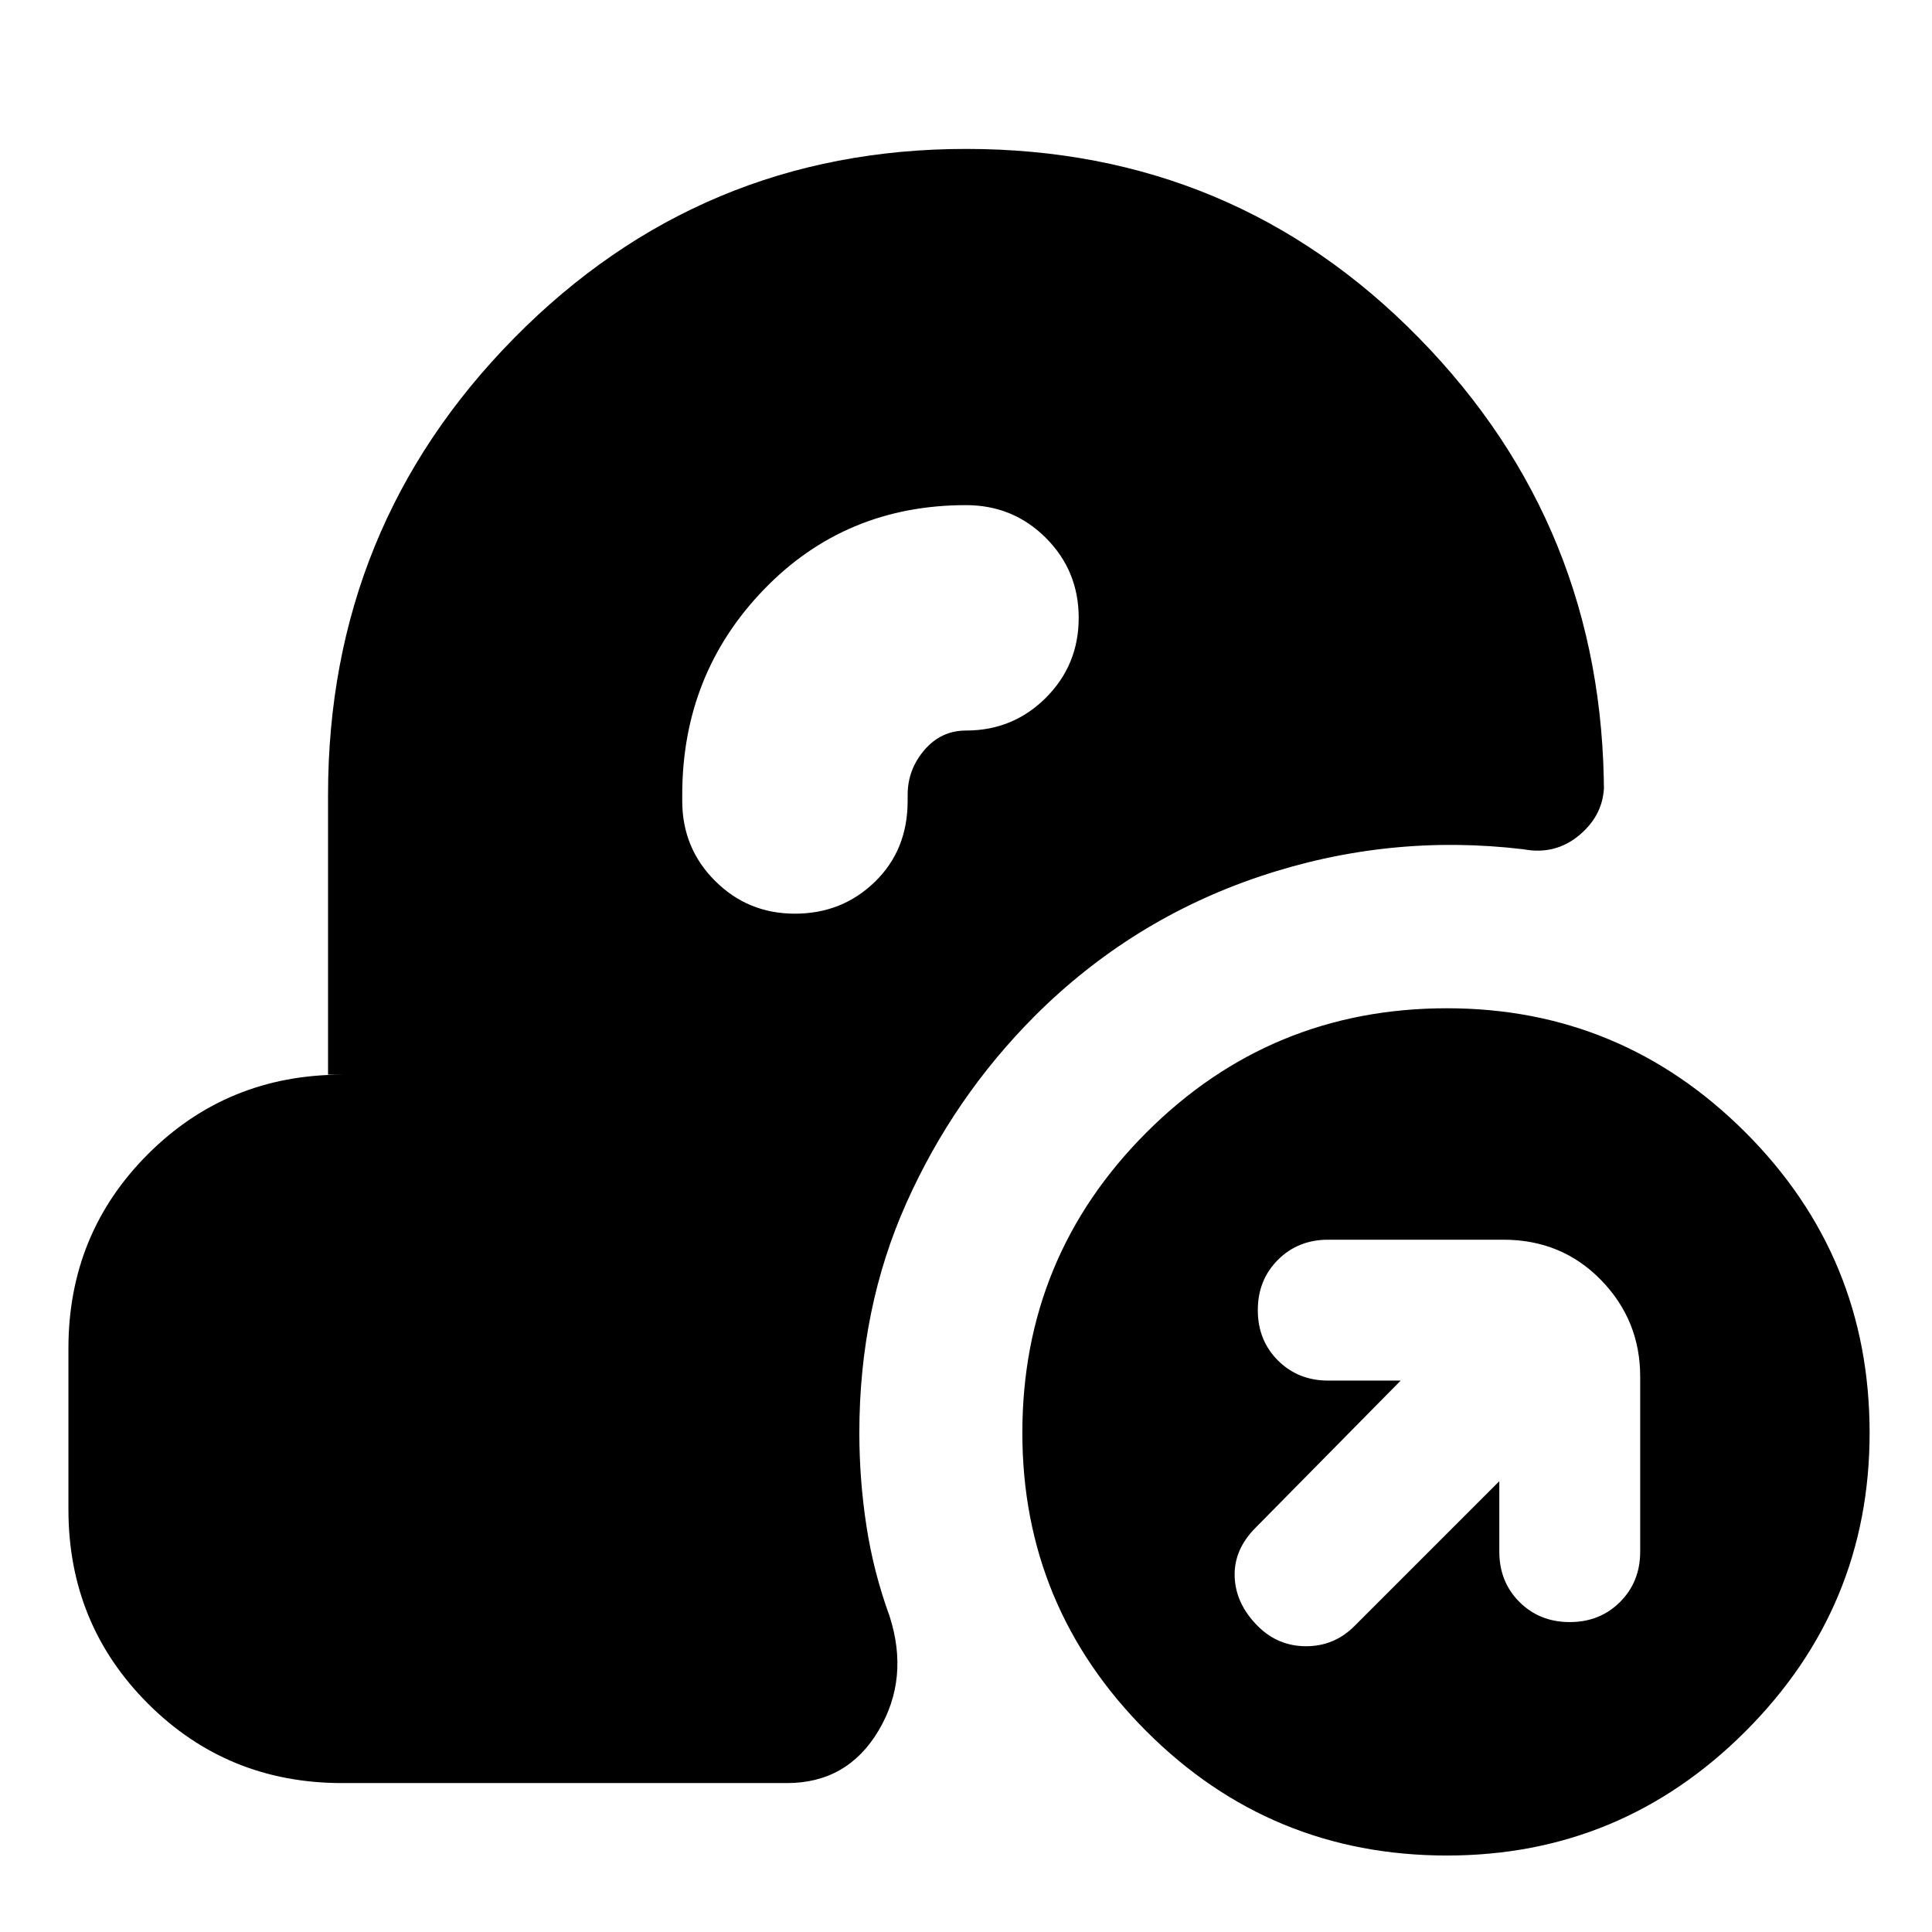 <svg xmlns="http://www.w3.org/2000/svg" height="24" viewBox="0 -960 960 960" width="24"><path d="M719-38q-87.62 0-149.31-61.69T508-248q0-87.62 61.69-149.31T719-459q86.62 0 148.31 61.69T929-248q0 86.62-61.69 148.31T719-38Zm26-186v35q0 15 10 25t25 10q15 0 25-10t10-25v-87q0-28-19.5-48T747-344h-87q-15 0-25 10t-10 25q0 15 10 25t25 10h36l-72 73q-11 11-10.5 24.5T625-152q10 10 24 10t24-10l72-72ZM451-565q0-12.58 8.3-22.29Q467.6-597 480-597q23.4 0 39.7-16.3Q536-629.6 536-653q0-23.4-16.3-39.7Q503.4-709 480-709q-60 0-100.5 42T339-565v3q0 23.4 16.3 39.7Q371.6-506 395-506q23.4 0 39.7-15.8Q451-537.6 451-562v-3ZM170-74q-57 0-96.5-39.5T34-210v-80q0-57 39.5-96.5T170-426h-7v-139q0-133.28 92.6-227.14Q348.19-886 480.1-886 613-886 705-792.14T797-565v-5q0 14.56-12 24.78T757-538q-67-8-131 13.5T514-455q-40.17 40.37-63.59 92.69Q427-310 427-248q0 23.12 3.5 46.08Q434-178.96 442-157q10 31-5.5 57T391-74H170Z"/></svg>